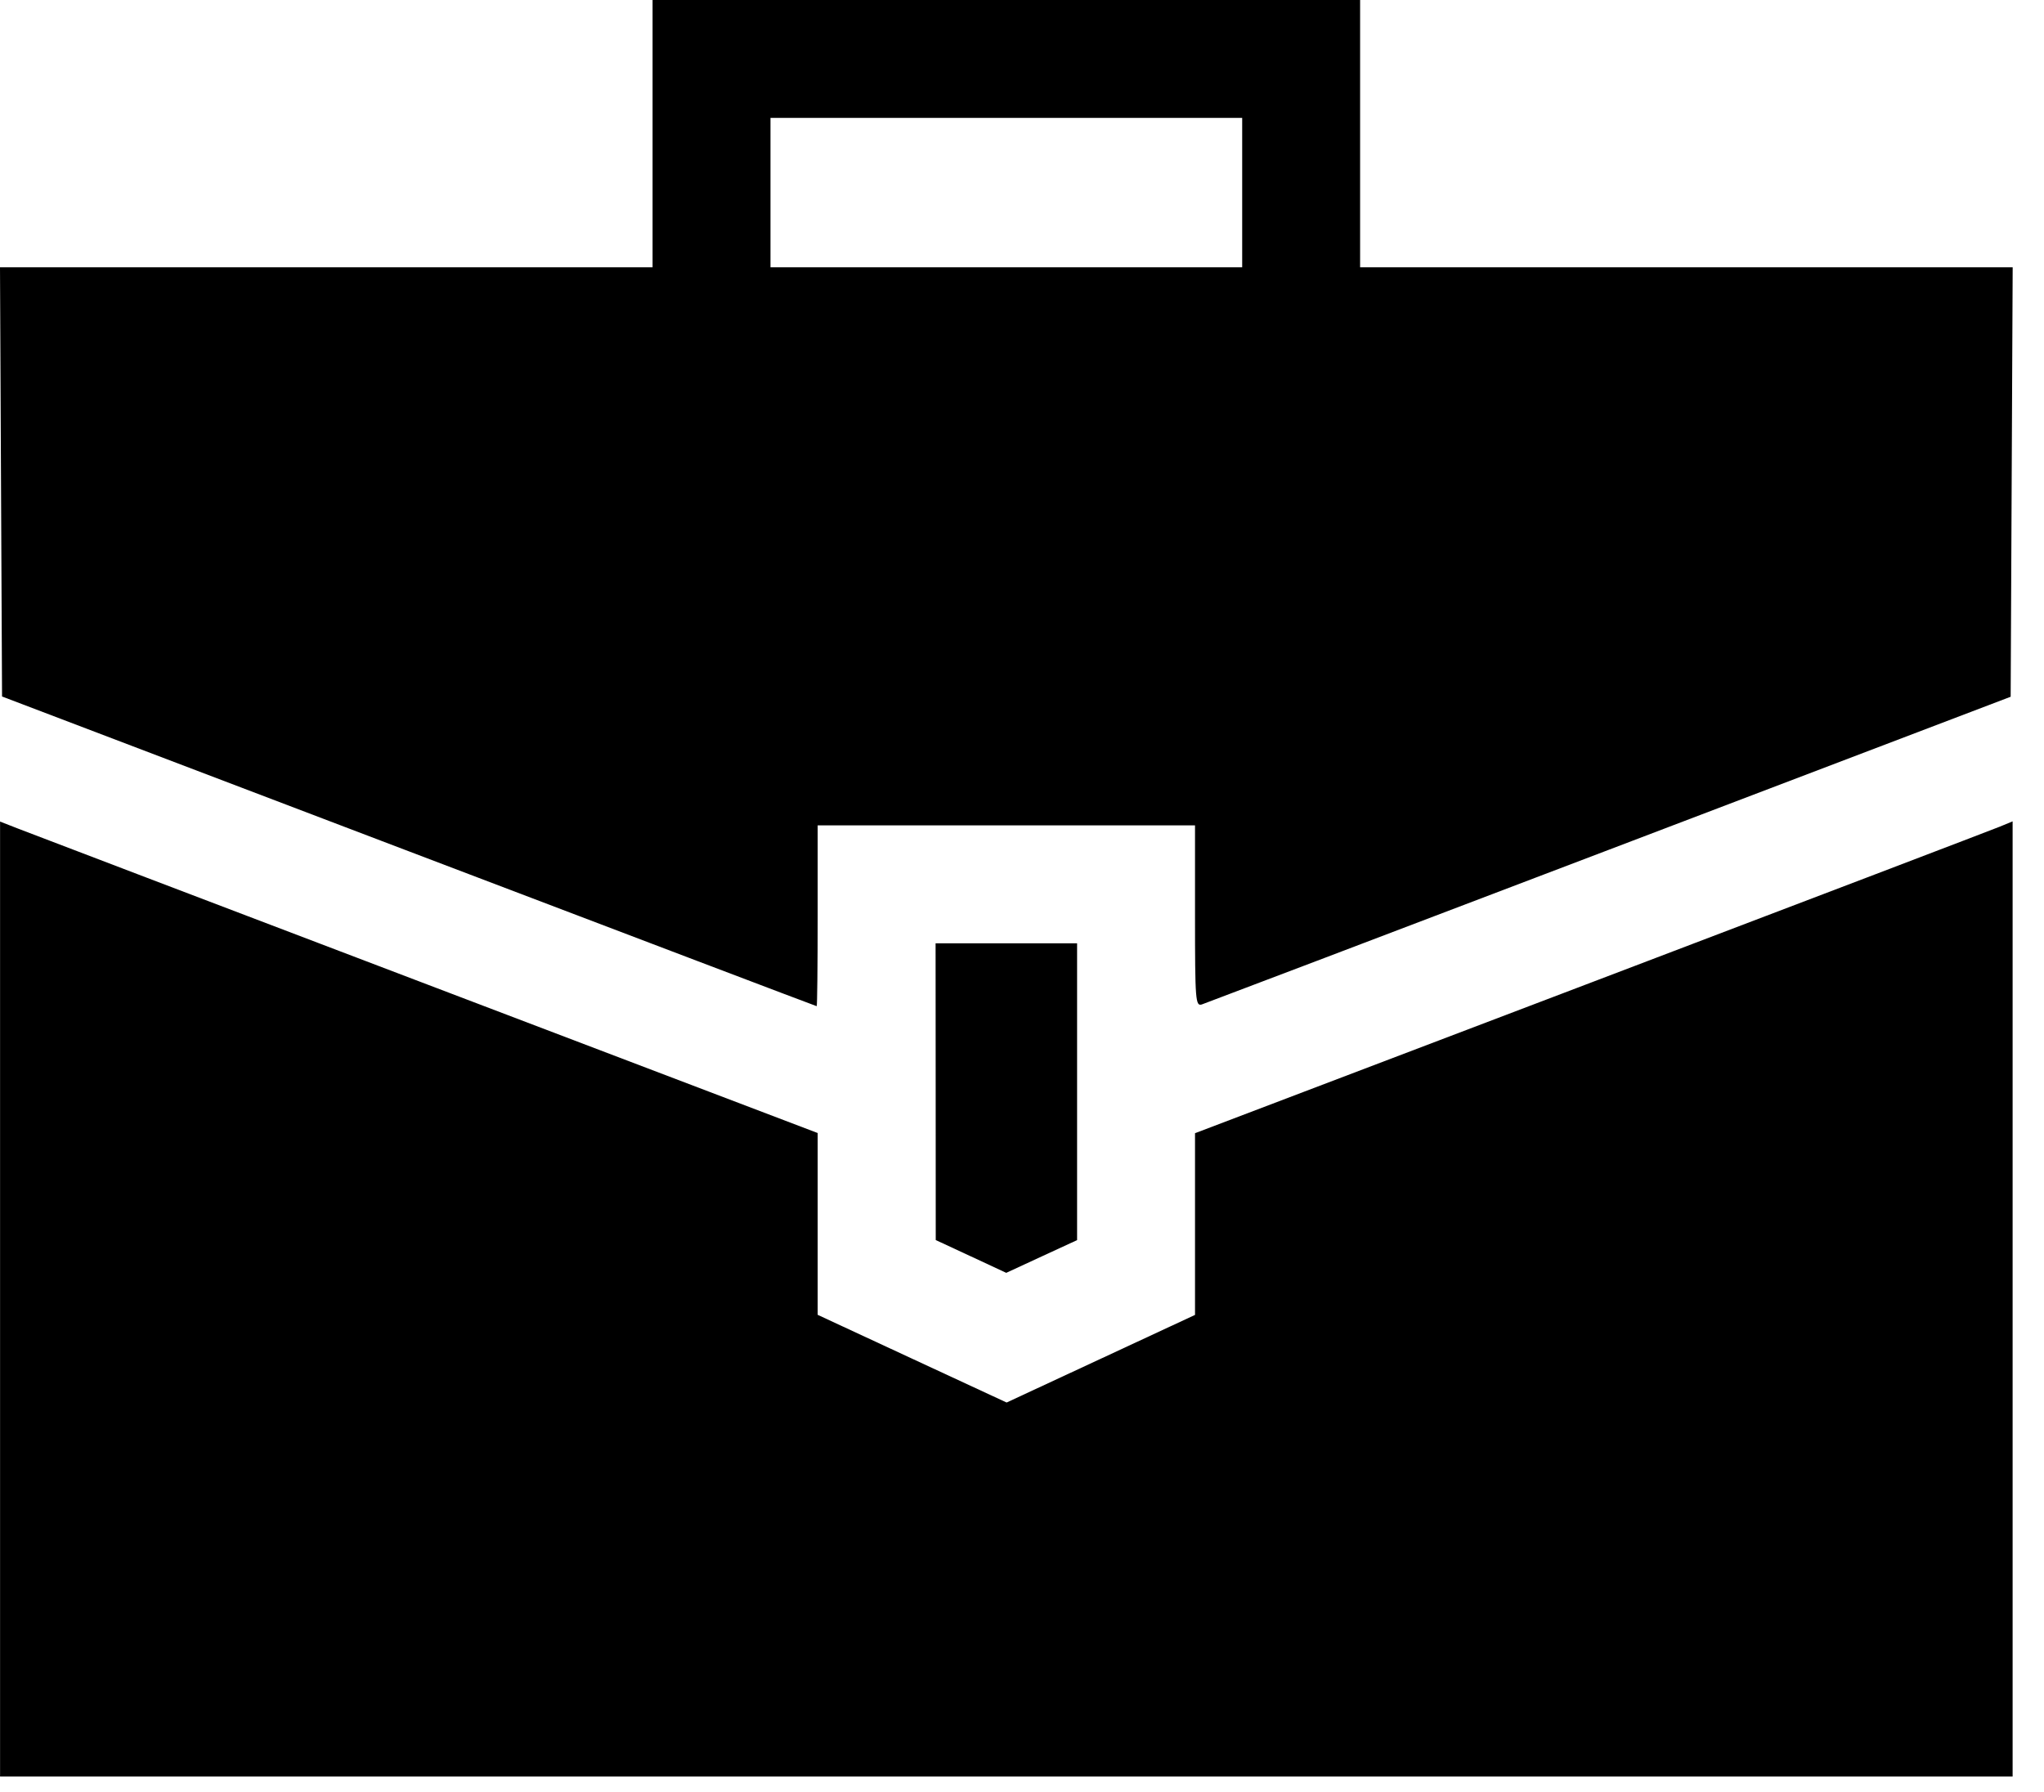 <svg width="65" height="57" viewBox="0 0 65 57" fill="none" xmlns="http://www.w3.org/2000/svg">
<path fill-rule="evenodd" clip-rule="evenodd" d="M20.752 4.25V8.5H10.376H0L0.032 15.325L0.065 22.151L13.002 27.075C20.118 29.783 25.954 32 25.971 32C25.988 32 26.002 30.706 26.002 29.125V26.25H32.002H38.002V29.133C38.002 31.824 38.017 32.012 38.221 31.944C38.341 31.904 44.177 29.686 51.19 27.015L63.94 22.159L63.972 15.329L64.004 8.5H53.628H43.252V4.25V0H32.002H20.752V4.25ZM39.502 6.125V8.5H32.002H24.502V6.125V3.75H32.002H39.502V6.125ZM0.002 41.314V56.5H32.002H64.002V41.311V26.122L63.596 26.29C63.372 26.382 57.523 28.614 50.596 31.249L38.002 36.04V38.929V41.819L35.007 43.212L32.011 44.605L29.006 43.211L26.002 41.816V38.925V36.034L13.596 31.313C6.772 28.717 0.922 26.488 0.596 26.361L0.002 26.129V41.314ZM29.755 34.719L29.757 39.438L30.878 39.959L31.999 40.481L33.125 39.96L34.252 39.44V34.72V30H32.002H29.752L29.755 34.719Z" fill="black"/>
</svg>

